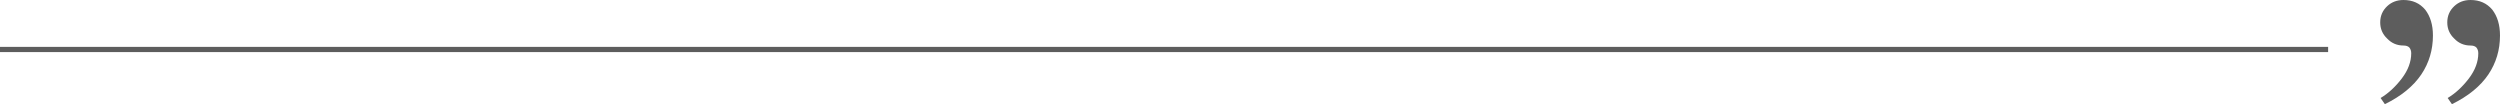 <svg width="960" height="40" viewBox="0 0 960 40" fill="none" xmlns="http://www.w3.org/2000/svg">
<line x1="8.74228e-08" y1="19" x2="894" y2="19" stroke="#5D5D5D" stroke-width="2"/>
<path d="M948.686 0C952.16 0 954.939 1.235 957.023 3.704C959.008 6.272 960 9.58 960 13.63C960 19.16 958.511 24.148 955.534 28.593C952.457 33.136 947.793 36.938 941.54 40L939.903 37.63C942.88 35.852 945.609 33.333 948.091 30.074C950.472 26.914 951.663 23.704 951.663 20.444C951.663 19.556 951.415 18.815 950.919 18.222C950.423 17.728 949.679 17.482 948.686 17.482C946.205 17.482 944.121 16.593 942.434 14.815C940.647 13.136 939.754 11.062 939.754 8.593C939.754 6.123 940.647 4.049 942.434 2.37C944.121 0.79 946.205 0 948.686 0ZM922.932 0C926.406 0 929.184 1.235 931.269 3.704C933.254 6.272 934.246 9.58 934.246 13.63C934.246 19.16 932.757 24.148 929.78 28.593C926.703 33.136 922.039 36.938 915.786 40L914.149 37.63C917.126 35.852 919.855 33.333 922.337 30.074C924.718 26.914 925.909 23.704 925.909 20.444C925.909 19.556 925.661 18.815 925.165 18.222C924.669 17.728 923.924 17.482 922.932 17.482C920.451 17.482 918.367 16.593 916.68 14.815C914.893 13.136 914 11.062 914 8.593C914 6.123 914.893 4.049 916.68 2.37C918.367 0.79 920.451 0 922.932 0Z" fill="#5D5D5D"/>
</svg>

